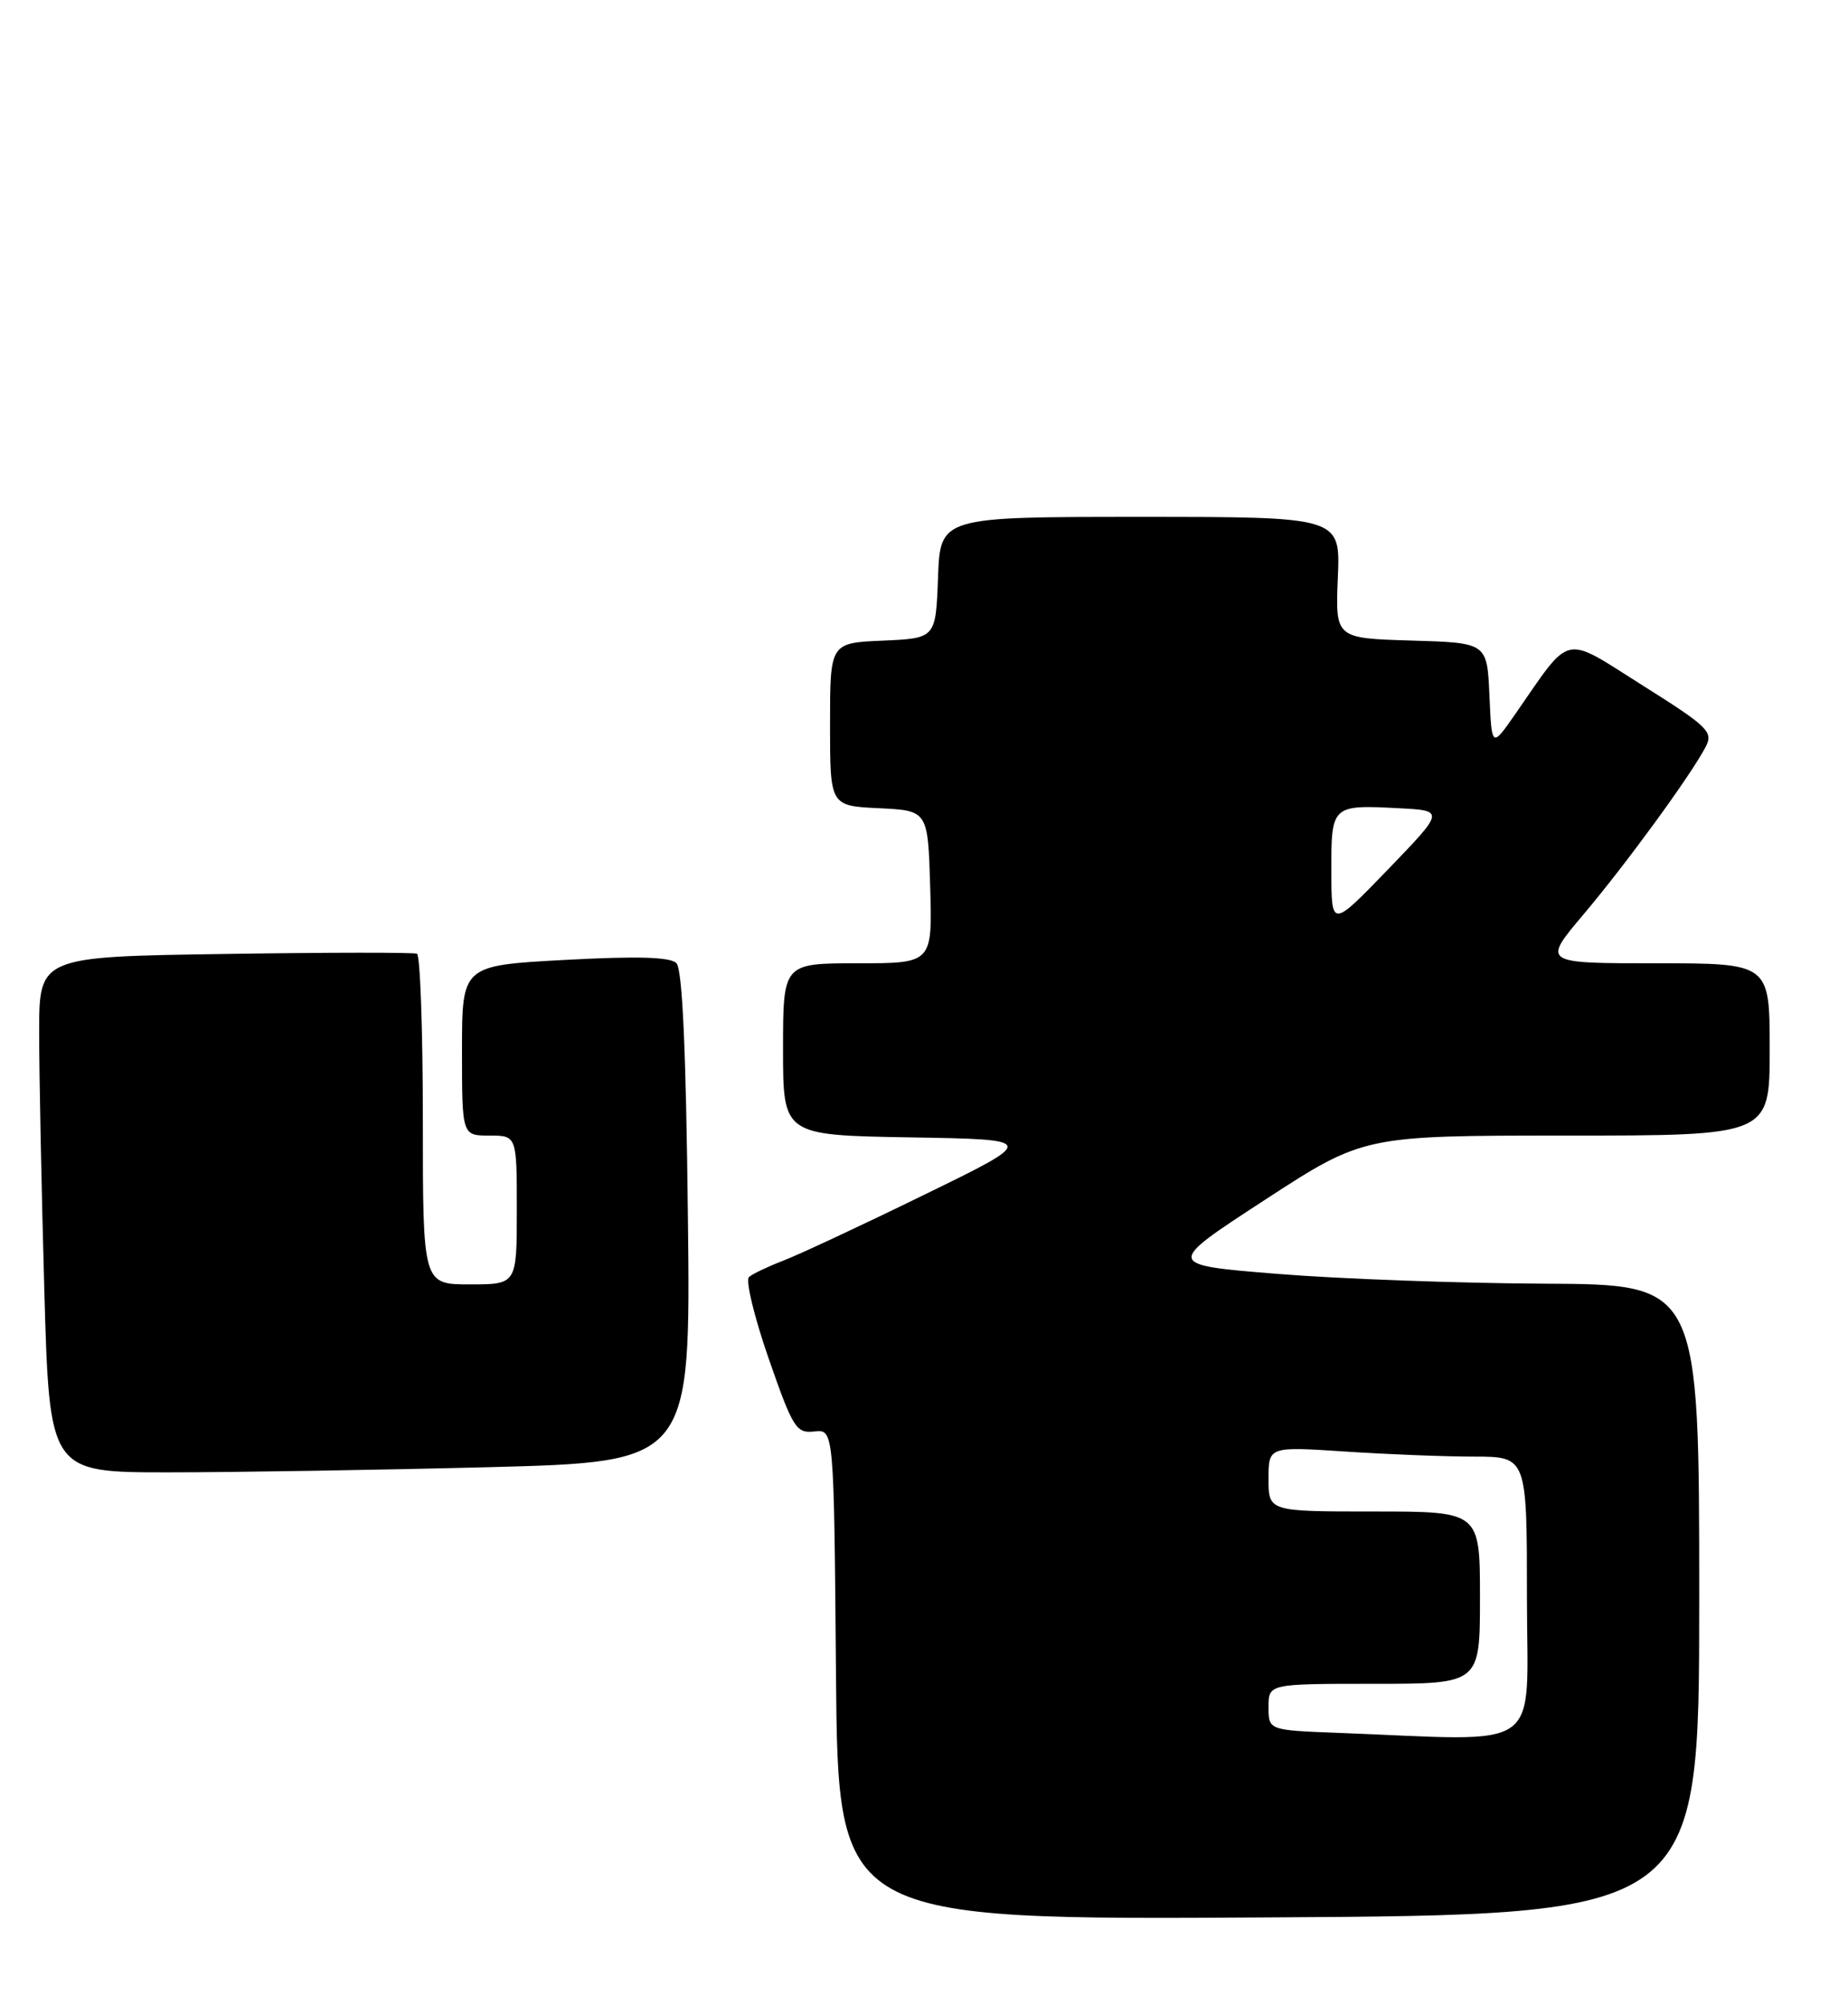 <?xml version="1.0" encoding="UTF-8" standalone="no"?>
<!DOCTYPE svg PUBLIC "-//W3C//DTD SVG 1.1//EN" "http://www.w3.org/Graphics/SVG/1.1/DTD/svg11.dtd" >
<svg xmlns="http://www.w3.org/2000/svg" xmlns:xlink="http://www.w3.org/1999/xlink" version="1.1" viewBox="0 0 236 256">
 <g >
 <path fill="currentColor"
d=" M 217.00 204.25 C 217.00 164.00 217.00 164.00 197.25 163.91 C 186.39 163.86 171.04 163.30 163.15 162.66 C 148.80 161.50 148.80 161.50 161.47 153.25 C 174.14 145.00 174.14 145.00 200.07 145.00 C 226.00 145.00 226.00 145.00 226.00 134.00 C 226.00 123.00 226.00 123.00 211.47 123.00 C 196.95 123.00 196.95 123.00 202.23 116.75 C 207.70 110.27 215.88 99.06 217.81 95.39 C 218.83 93.45 218.19 92.82 209.77 87.52 C 199.45 81.01 200.78 80.71 193.50 91.19 C 190.50 95.50 190.50 95.50 190.21 88.79 C 189.91 82.07 189.91 82.07 180.22 81.79 C 170.53 81.50 170.53 81.50 170.85 73.75 C 171.18 66.00 171.18 66.00 145.63 66.00 C 120.08 66.00 120.08 66.00 119.79 73.75 C 119.50 81.50 119.50 81.50 112.75 81.80 C 106.00 82.09 106.00 82.09 106.00 92.50 C 106.00 102.90 106.00 102.90 112.25 103.20 C 118.50 103.50 118.50 103.50 118.79 113.25 C 119.07 123.00 119.07 123.00 109.54 123.00 C 100.00 123.00 100.00 123.00 100.00 133.98 C 100.00 144.95 100.00 144.95 116.25 145.23 C 132.50 145.50 132.50 145.50 118.00 152.57 C 110.03 156.47 101.92 160.25 100.00 160.98 C 98.08 161.72 96.12 162.65 95.65 163.06 C 95.19 163.46 96.31 168.13 98.15 173.43 C 101.26 182.37 101.68 183.04 104.00 182.78 C 106.50 182.50 106.50 182.50 106.76 213.83 C 107.03 245.16 107.03 245.16 162.01 244.83 C 216.99 244.50 216.99 244.50 217.00 204.25 Z  M 62.44 187.34 C 88.21 186.67 88.21 186.67 87.85 155.39 C 87.61 134.02 87.14 123.74 86.38 122.98 C 85.59 122.19 81.37 122.07 72.13 122.57 C 59.00 123.28 59.00 123.28 59.00 134.14 C 59.00 145.00 59.00 145.00 62.50 145.00 C 66.00 145.00 66.00 145.00 66.00 154.50 C 66.00 164.00 66.00 164.00 60.00 164.00 C 54.00 164.00 54.00 164.00 54.00 143.06 C 54.00 131.54 53.66 121.97 53.25 121.78 C 52.84 121.60 41.81 121.61 28.75 121.81 C 5.00 122.16 5.00 122.16 5.00 131.83 C 5.00 137.15 5.30 151.96 5.66 164.75 C 6.32 188.00 6.32 188.00 21.50 188.00 C 29.85 188.00 48.27 187.70 62.44 187.34 Z  M 170.75 221.26 C 162.00 220.92 162.00 220.92 162.00 217.96 C 162.00 215.00 162.00 215.00 175.50 215.00 C 189.00 215.00 189.00 215.00 189.00 204.00 C 189.00 193.00 189.00 193.00 175.50 193.00 C 162.00 193.00 162.00 193.00 162.00 188.85 C 162.00 184.70 162.00 184.70 171.75 185.34 C 177.11 185.70 184.54 185.99 188.25 185.99 C 195.00 186.00 195.00 186.00 195.00 204.00 C 195.00 224.14 197.62 222.28 170.75 221.26 Z  M 170.02 111.22 C 170.00 102.82 170.07 102.75 178.61 103.20 C 184.50 103.50 184.50 103.50 177.27 111.00 C 170.03 118.50 170.03 118.50 170.02 111.22 Z "/>
</g>
</svg>